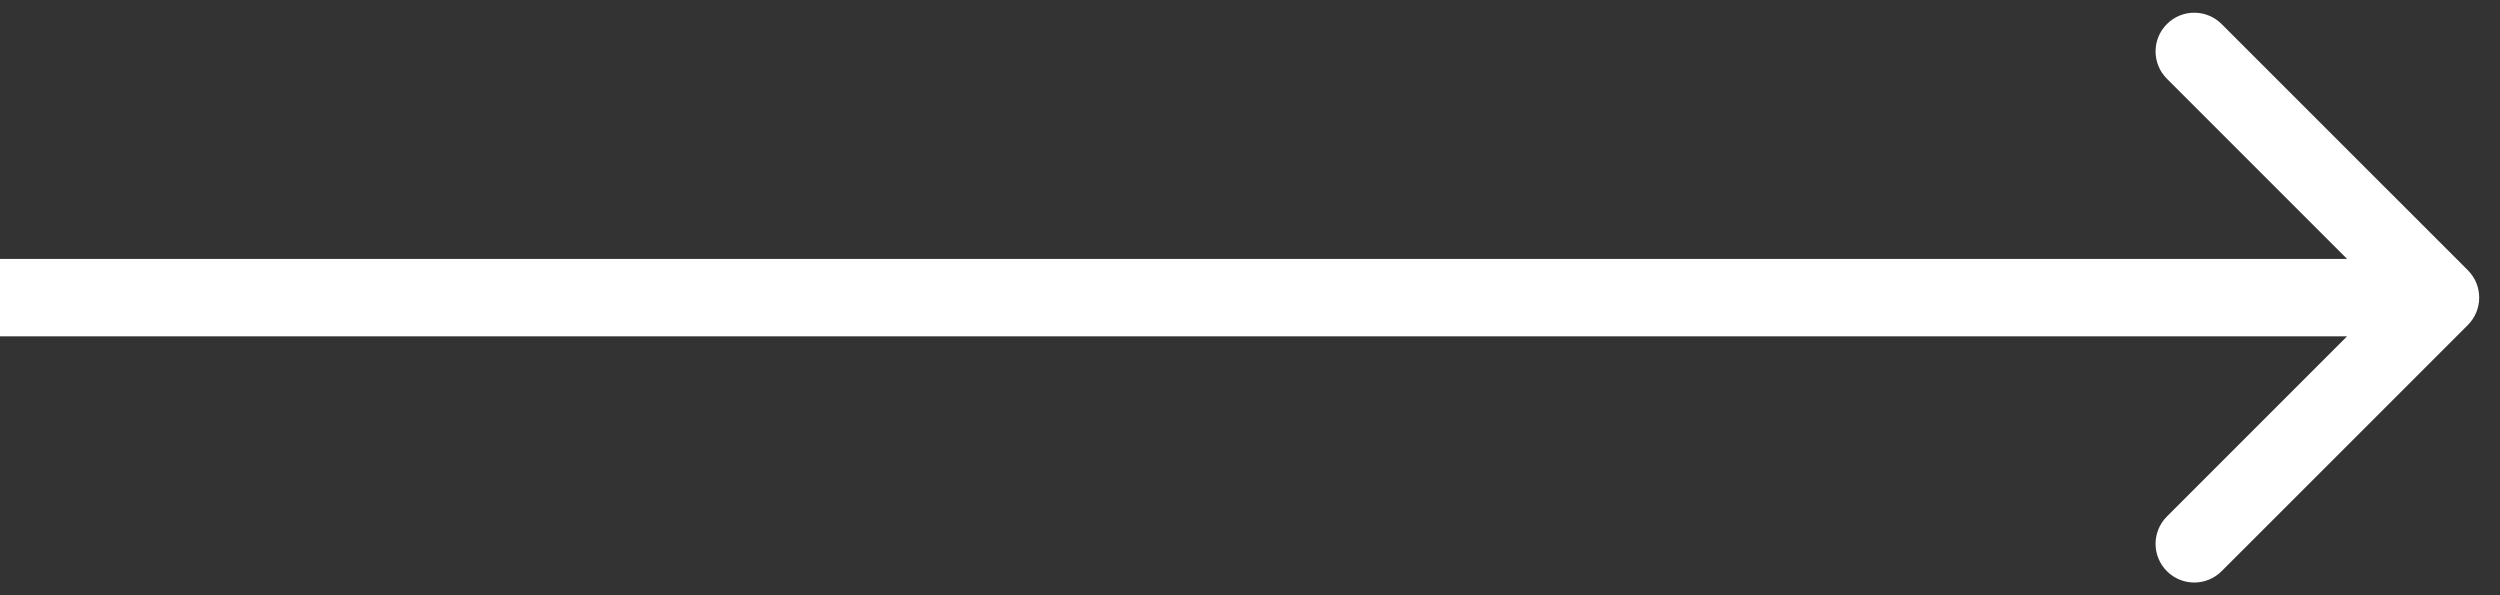 <svg width="42" height="10" viewBox="0 0 42 10" fill="none" xmlns="http://www.w3.org/2000/svg">
<rect x="0" y="0" width="42" height="10" fill="#333333" stroke="none"/>
<path d="M41.46 5.46C41.714 5.206 41.714 4.794 41.46 4.54L37.323 0.404C37.069 0.15 36.658 0.15 36.404 0.404C36.15 0.658 36.15 1.069 36.404 1.323L40.081 5L36.404 8.677C36.15 8.931 36.15 9.342 36.404 9.596C36.658 9.85 37.069 9.85 37.323 9.596L41.46 5.46ZM-5.68248e-08 5.65L41 5.65L41 4.35L5.68248e-08 4.35L-5.68248e-08 5.65Z" fill="#ffffff"/>
</svg>
